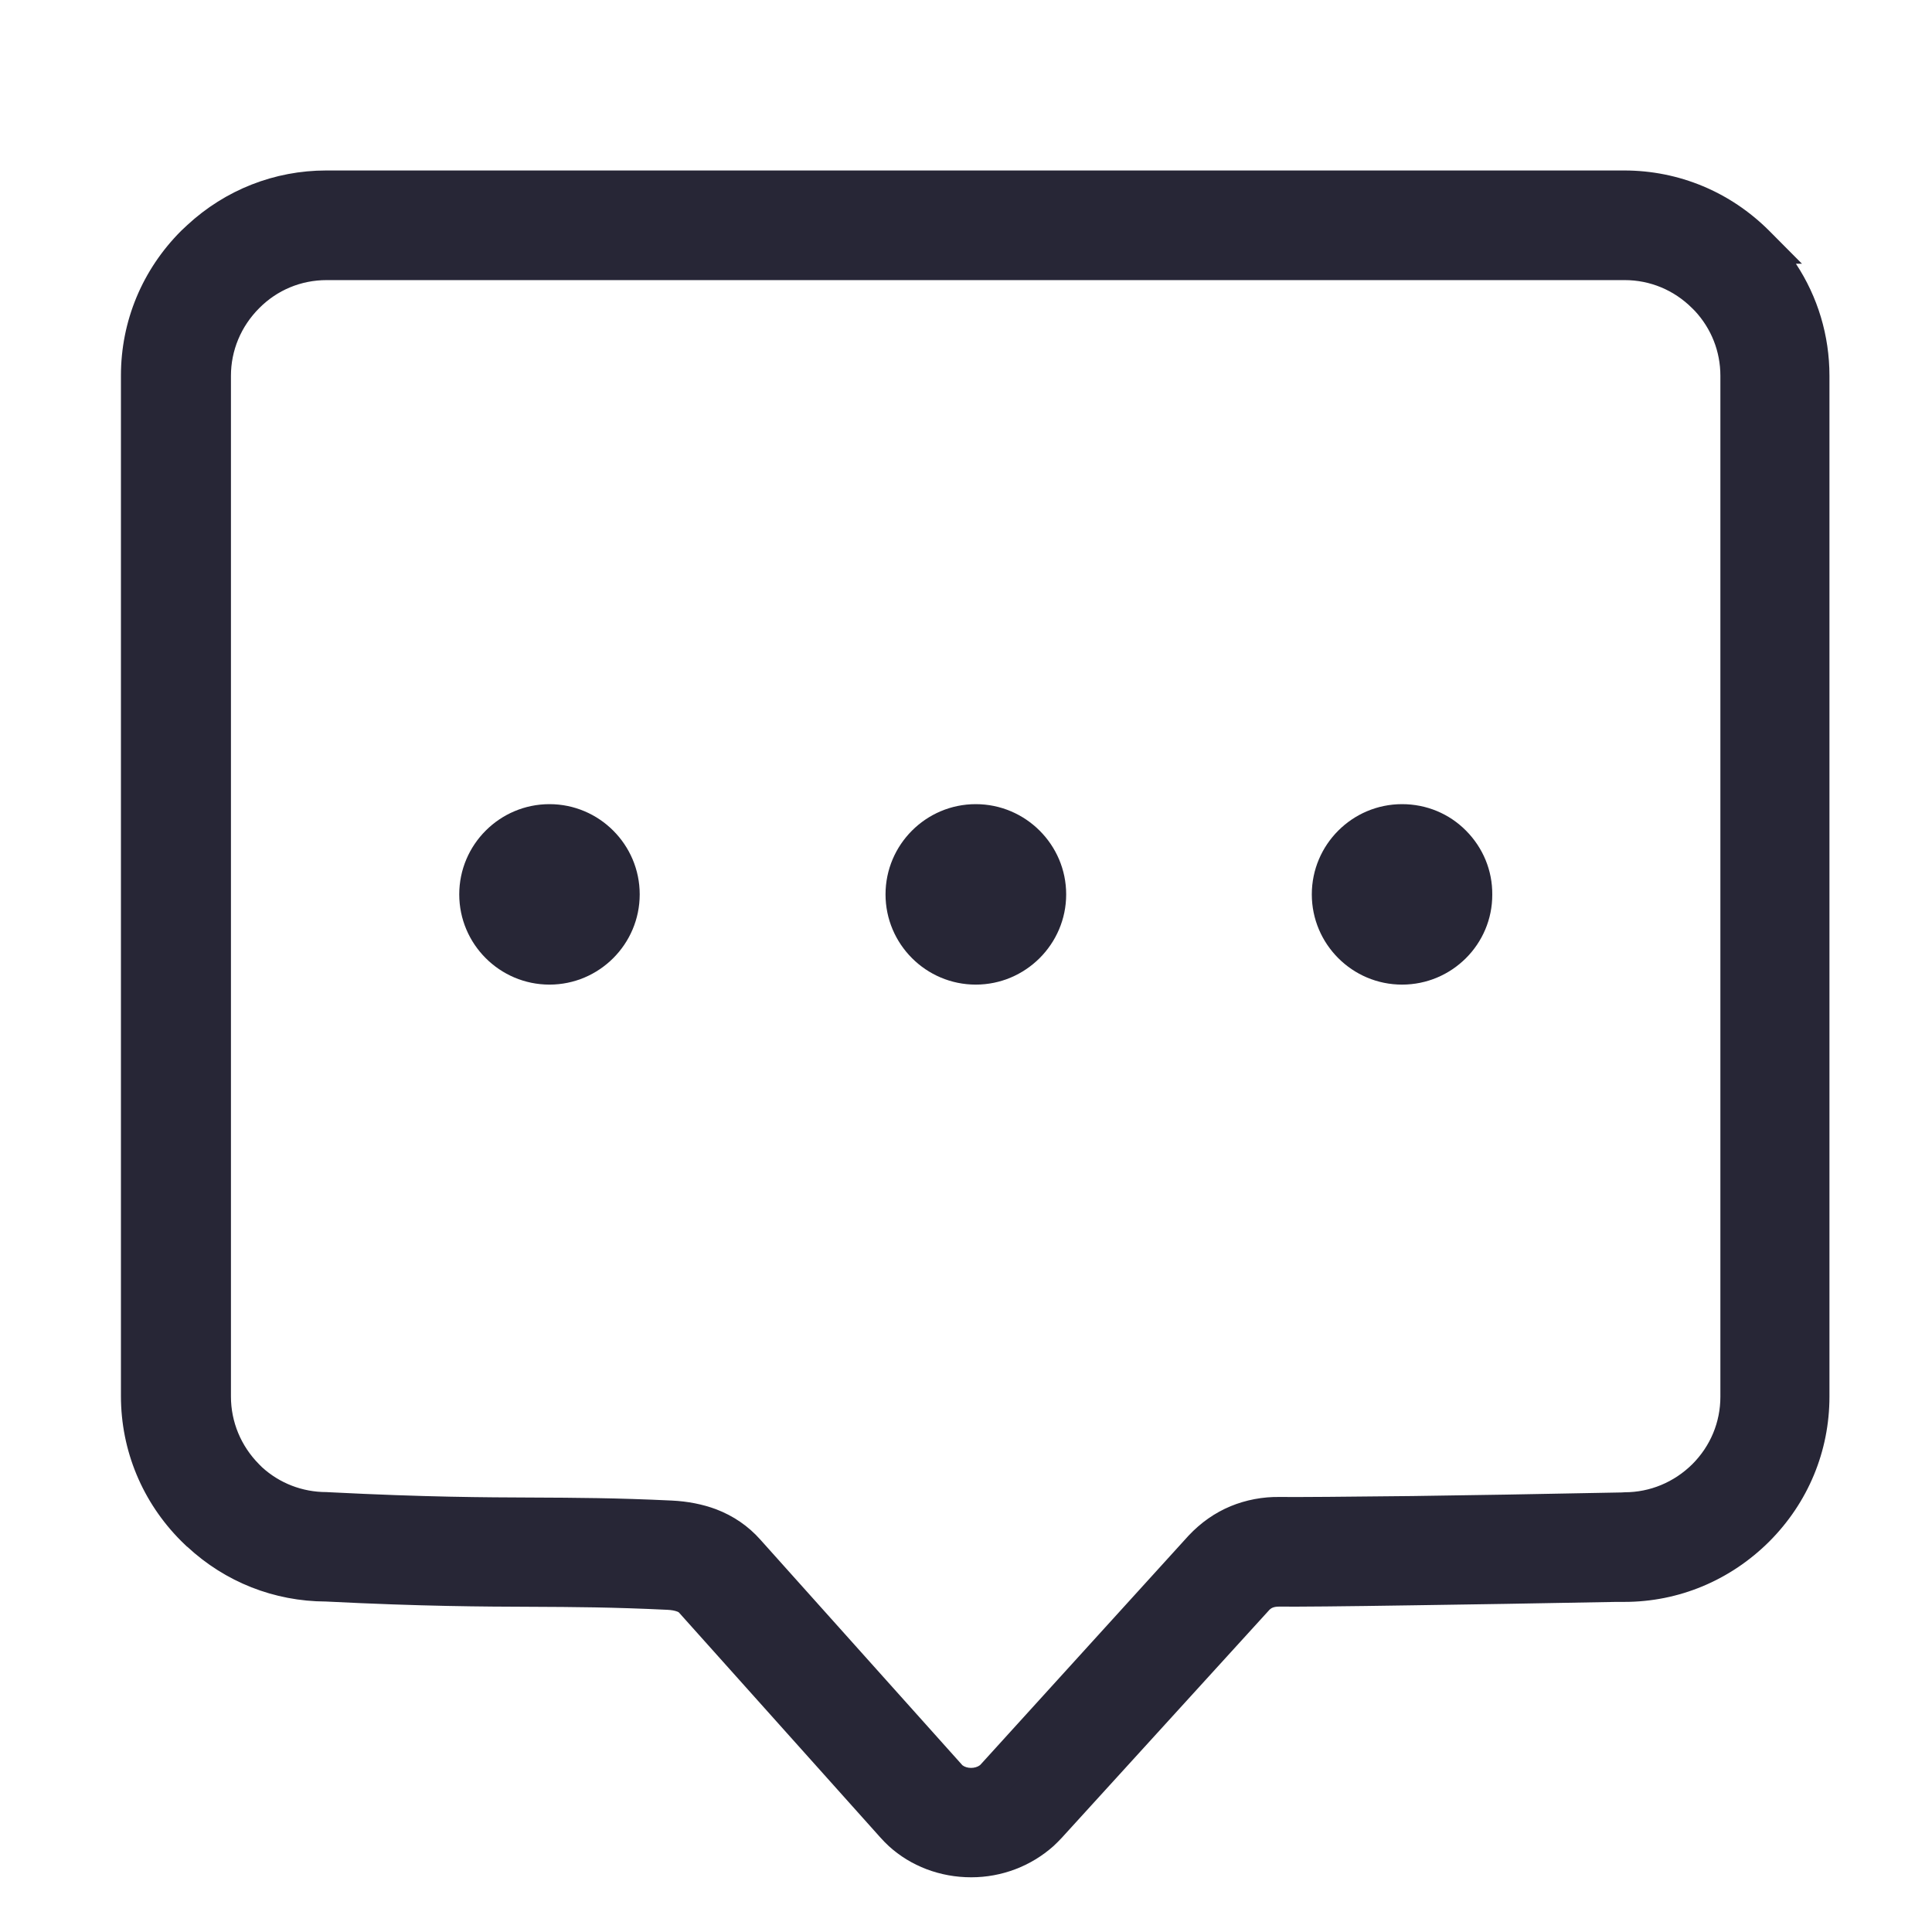<?xml version="1.0" encoding="utf-8"?>
<!-- Generator: Adobe Illustrator 19.0.0, SVG Export Plug-In . SVG Version: 6.00 Build 0)  -->
<svg version="1.1" id="图层_1" xmlns="http://www.w3.org/2000/svg" xmlns:xlink="http://www.w3.org/1999/xlink" x="0px" y="0px"
	 viewBox="0 0 200 200" style="enable-background:new 0 0 200 200;" xml:space="preserve">
<style type="text/css">
	.st0{fill:#272636;}
</style>
<g>
	<g transform="scale(0.195, 0.195)">
		<g>
			<path class="st0" d="M679.2,842.5c-2.7,0-5.3,0.4-7.5,1.4h-0.1c-1.8,0.8-3.5,1.9-5,3.5L556.1,968.7c-1.2,1.3-2.5,2.6-3.8,3.8
				c-10.3,9.2-23.6,13.8-36.8,13.8c-13.2,0-26.6-4.6-36.8-13.9l-0.2-0.2c-1-1-2.2-2.2-3.6-3.7L368,849.2c-1.3-1.4-2.9-2.4-4.7-3.1
				c-2.6-1-5.6-1.6-8.7-1.6h-0.1c-29-1.4-49.8-1.5-72-1.6h-0.1c-28.5-0.1-59.2-0.3-109.1-2.8l0,0c-27.1,0-51.8-11.2-69.7-29.1h-0.1
				c-17.9-17.9-29-42.6-29-69.7V199.4c0-27.1,11.2-51.8,29-69.7h0.1l0,0c17.9-17.9,42.6-29,69.7-29h689c27.2,0,51.9,11.1,69.7,29
				H932c17.9,17.9,29.1,42.6,29.1,69.7v541.9c0,27.2-11.1,51.9-29,69.7s-42.6,29-69.7,29v-0.1c-44.1,0.9-82,1.5-111.9,1.9
				C713.9,842.4,689.2,842.6,679.2,842.5L679.2,842.5L679.2,842.5z M744.3,437.1c-20.8,0-37.7,16.9-37.7,37.7
				c0,20.8,16.9,37.7,37.7,37.7c20.8,0,37.7-16.9,37.7-37.7C782.1,453.9,765.2,437.1,744.3,437.1L744.3,437.1L744.3,437.1z
				 M518,437.1c-20.8,0-37.7,16.9-37.7,37.7c0,20.8,16.9,37.7,37.7,37.7c20.8,0,37.7-16.9,37.7-37.7
				C555.7,453.9,538.9,437.1,518,437.1L518,437.1L518,437.1z M291.7,437.1c-20.8,0-37.7,16.9-37.7,37.7c0,20.8,16.9,37.7,37.7,37.7
				s37.7-16.9,37.7-37.7C329.4,453.9,312.5,437.1,291.7,437.1L291.7,437.1L291.7,437.1z M657.3,809L657.3,809
				c6.8-2.9,14.4-4.2,22.2-4.2c9.7,0.1,34.2-0.1,70.7-0.5c29.5-0.4,67.3-1,112-1.9l0.3-0.1c16.8,0,32-6.9,43.1-17.9
				c11.1-11.1,17.9-26.3,17.9-43.1V199.5c0-16.8-6.8-32.1-17.9-43.1h-0.1c-11.1-11.1-26.3-17.9-43.1-17.9H173.4
				c-16.8,0-32.1,6.8-43.1,17.9l-0.1,0.1c-11,11-17.9,26.3-17.9,43.1v541.9c0,16.8,6.9,32,17.9,43.1v0.1c11,11,26.3,17.8,43.1,17.8
				l1,0.1c50.5,2.6,80.5,2.8,108.1,2.9h0.1c23.2,0.1,44.8,0.2,73.7,1.6c7.1,0.3,14,1.6,20.4,4c7.3,2.8,13.8,7,19.5,13.3l0,0
				l106.8,119.3l1,1c3.1,2.8,7.3,4.2,11.5,4.2c4.3,0,8.6-1.5,11.8-4.2l1.1-1.1h-0.1l110.4-121.3C644,816.3,650.2,812,657.3,809
				L657.3,809z"/>
			<path class="st0" d="M515.6,996.6c-16.5,0-32.1-5.9-43.8-16.6l-0.4-0.4c-1-0.9-2.4-2.3-4.1-4.2L360.4,856c0,0-0.2-0.2-0.7-0.4
				c-1.5-0.6-3.3-0.9-5.4-1c-29.1-1.4-49.9-1.5-71.9-1.6c-25.8-0.1-57.7-0.2-109.4-2.8c-27.4-0.1-53.4-10.3-73.6-29.1h-0.1l-3.1-3
				c-20.6-20.6-32-48-32-77V199.4c0-28.9,11.3-56.2,32-76.9l3.2-3c20.2-18.7,46.3-29,73.8-29h689c29.1,0,56.4,11.4,77,32l17.4,17.5
				h-3.2c11.6,17.6,17.8,38.1,17.8,59.5v541.9c0,29.1-11.4,56.4-32,77c-20.7,20.6-48,32-76.9,32h-4.3c-42.2,0.8-78.6,1.4-107.5,1.8
				c-38.2,0.6-62,0.8-71.5,0.7c-1.4,0-2.6,0.2-3.5,0.6l-0.6,0.3c-0.4,0.3-0.7,0.5-0.9,0.7L563.7,975.6c-1.5,1.6-2.9,3-4.4,4.4
				C547.3,990.7,531.8,996.6,515.6,996.6z M109.2,802.2l1.7,1.6c16.8,16.8,39,26.1,62.5,26.1l0.5,0c51.3,2.6,83.1,2.7,108.6,2.8
				c22.4,0.1,43.4,0.2,72.6,1.6c4.4,0.1,8.5,0.9,12.1,2.4c3.1,1.2,6,3.1,8.4,5.6l107.1,119.5c1.1,1.3,2.1,2.2,2.9,3l0.4,0.4
				c7.6,7,18.3,11,29.7,11c11.2,0,21.8-4,29.9-11.2c1-0.9,2.1-2,3.1-3.2L659,840.6c2.3-2.6,5.2-4.6,8.6-6.1l2.3-0.8
				c2.9-0.9,6-1.4,9.3-1.4h0.1c8.9,0.1,32.9-0.1,71-0.7c29.9-0.4,67.8-1,111.9-1.9l6.2-0.1c21.2-1.4,41.1-10.5,56.4-25.8
				c16.7-16.7,26-38.8,26-62.5V199.4c0-23.5-9.3-45.7-26.1-62.5l-2.5-2.5C906,119.3,884.8,111,862.4,111h-689
				c-23.5,0-45.7,9.2-62.5,26l-2.3,2.3c-15.4,16.5-23.8,37.8-23.8,60.2v541.9C84.8,764.1,93.5,785.6,109.2,802.2z M515.4,959
				c-6.9,0-13.4-2.4-18.3-6.8l-1.9-1.9L388.4,831.1c-4.3-4.8-9.3-8.2-15.5-10.6c-5-1.9-10.8-3-17.3-3.3c-28.8-1.4-50.4-1.5-73.2-1.5
				c-25.2-0.1-56.4-0.2-108.7-2.9l-0.9-0.1c-18.8-0.1-36.5-7.5-49.8-20.8l-3-3.3c-11.6-13.1-17.9-29.7-17.9-47.1V199.6
				c0-19,7.4-36.8,20.9-50.3c13.5-13.6,31.3-21,50.4-21h688.9c17.5,0,34.1,6.3,47.1,17.9h0.2l3.1,3c13.5,13.4,20.9,31.3,20.9,50.3
				v541.9c0,19-7.4,36.8-20.9,50.3c-13.3,13.2-30.7,20.6-49.2,20.9l-1.3,0.1c-44.7,0.9-82.5,1.5-112.1,1.9
				c-35.9,0.4-61.1,0.6-70.9,0.5c-6.3-0.2-12.7,1.1-18.2,3.4c-5.8,2.4-10.7,5.9-15.2,10.6l-94.7,104.1h1.6l-19.1,19.1
				C528.9,956.7,522.3,959,515.4,959z M510.9,937.1c2.4,1.9,6.8,1.9,9.3,0l0.5-0.5L631,815.2c6.5-6.9,13.9-12.1,22.3-15.6l0,0
				c8-3.3,17.1-5.1,26.3-4.9c9.7,0.1,34.7-0.1,70.4-0.5c29.2-0.4,66.6-1,110.8-1.9l0.1,0l1.6-0.1c13.4,0,26.2-5.3,35.9-14.9
				c9.6-9.6,14.9-22.3,14.9-35.8V199.5c0-12.9-4.8-25-13.5-34.4l-1.5-1.5c-9.6-9.6-22.3-14.9-35.8-14.9H173.4
				c-13.6,0-26.3,5.3-35.8,14.9c-9.7,9.7-15,22.5-15,35.9v541.9c0,13.4,5.3,26.2,14.9,35.9l1.6,1.6c9.3,8.5,21.4,13.2,34.2,13.2
				l1.9,0.1c51.3,2.6,82.3,2.7,107.2,2.8c23.2,0.1,45,0.2,74.2,1.6c8.6,0.4,16.5,2,23.5,4.6c9.2,3.5,17.1,8.9,23.5,16.1L510.9,937.1
				z M744.3,522.7c-26.4,0-47.9-21.5-47.9-47.9s21.5-47.9,47.9-47.9c12.9,0,25,5,34,14.1c9,9.1,14,21.1,13.9,33.9
				C792.3,501.2,770.8,522.7,744.3,522.7z M744.3,447.3c-15.1,0-27.5,12.3-27.5,27.5s12.3,27.5,27.5,27.5
				c15.1,0,27.5-12.3,27.5-27.5c0-7.3-2.8-14.2-7.9-19.4C758.7,450.2,751.7,447.3,744.3,447.3z M518,522.7
				c-26.4,0-47.9-21.5-47.9-47.9s21.5-47.9,47.9-47.9c26.4,0,48,21.5,48,47.9S544.4,522.7,518,522.7z M518,447.3
				c-15.1,0-27.5,12.3-27.5,27.5s12.3,27.5,27.5,27.5c15.1,0,27.5-12.3,27.5-27.5S533.2,447.3,518,447.3z M291.7,522.7
				c-26.4,0-47.9-21.5-47.9-47.9s21.5-47.9,47.9-47.9s47.9,21.5,47.9,47.9S318.1,522.7,291.7,522.7z M291.7,447.3
				c-15.1,0-27.5,12.3-27.5,27.5s12.3,27.5,27.5,27.5s27.5-12.3,27.5-27.5S306.8,447.3,291.7,447.3z"/>
		</g>
	</g>
</g>
</svg>
